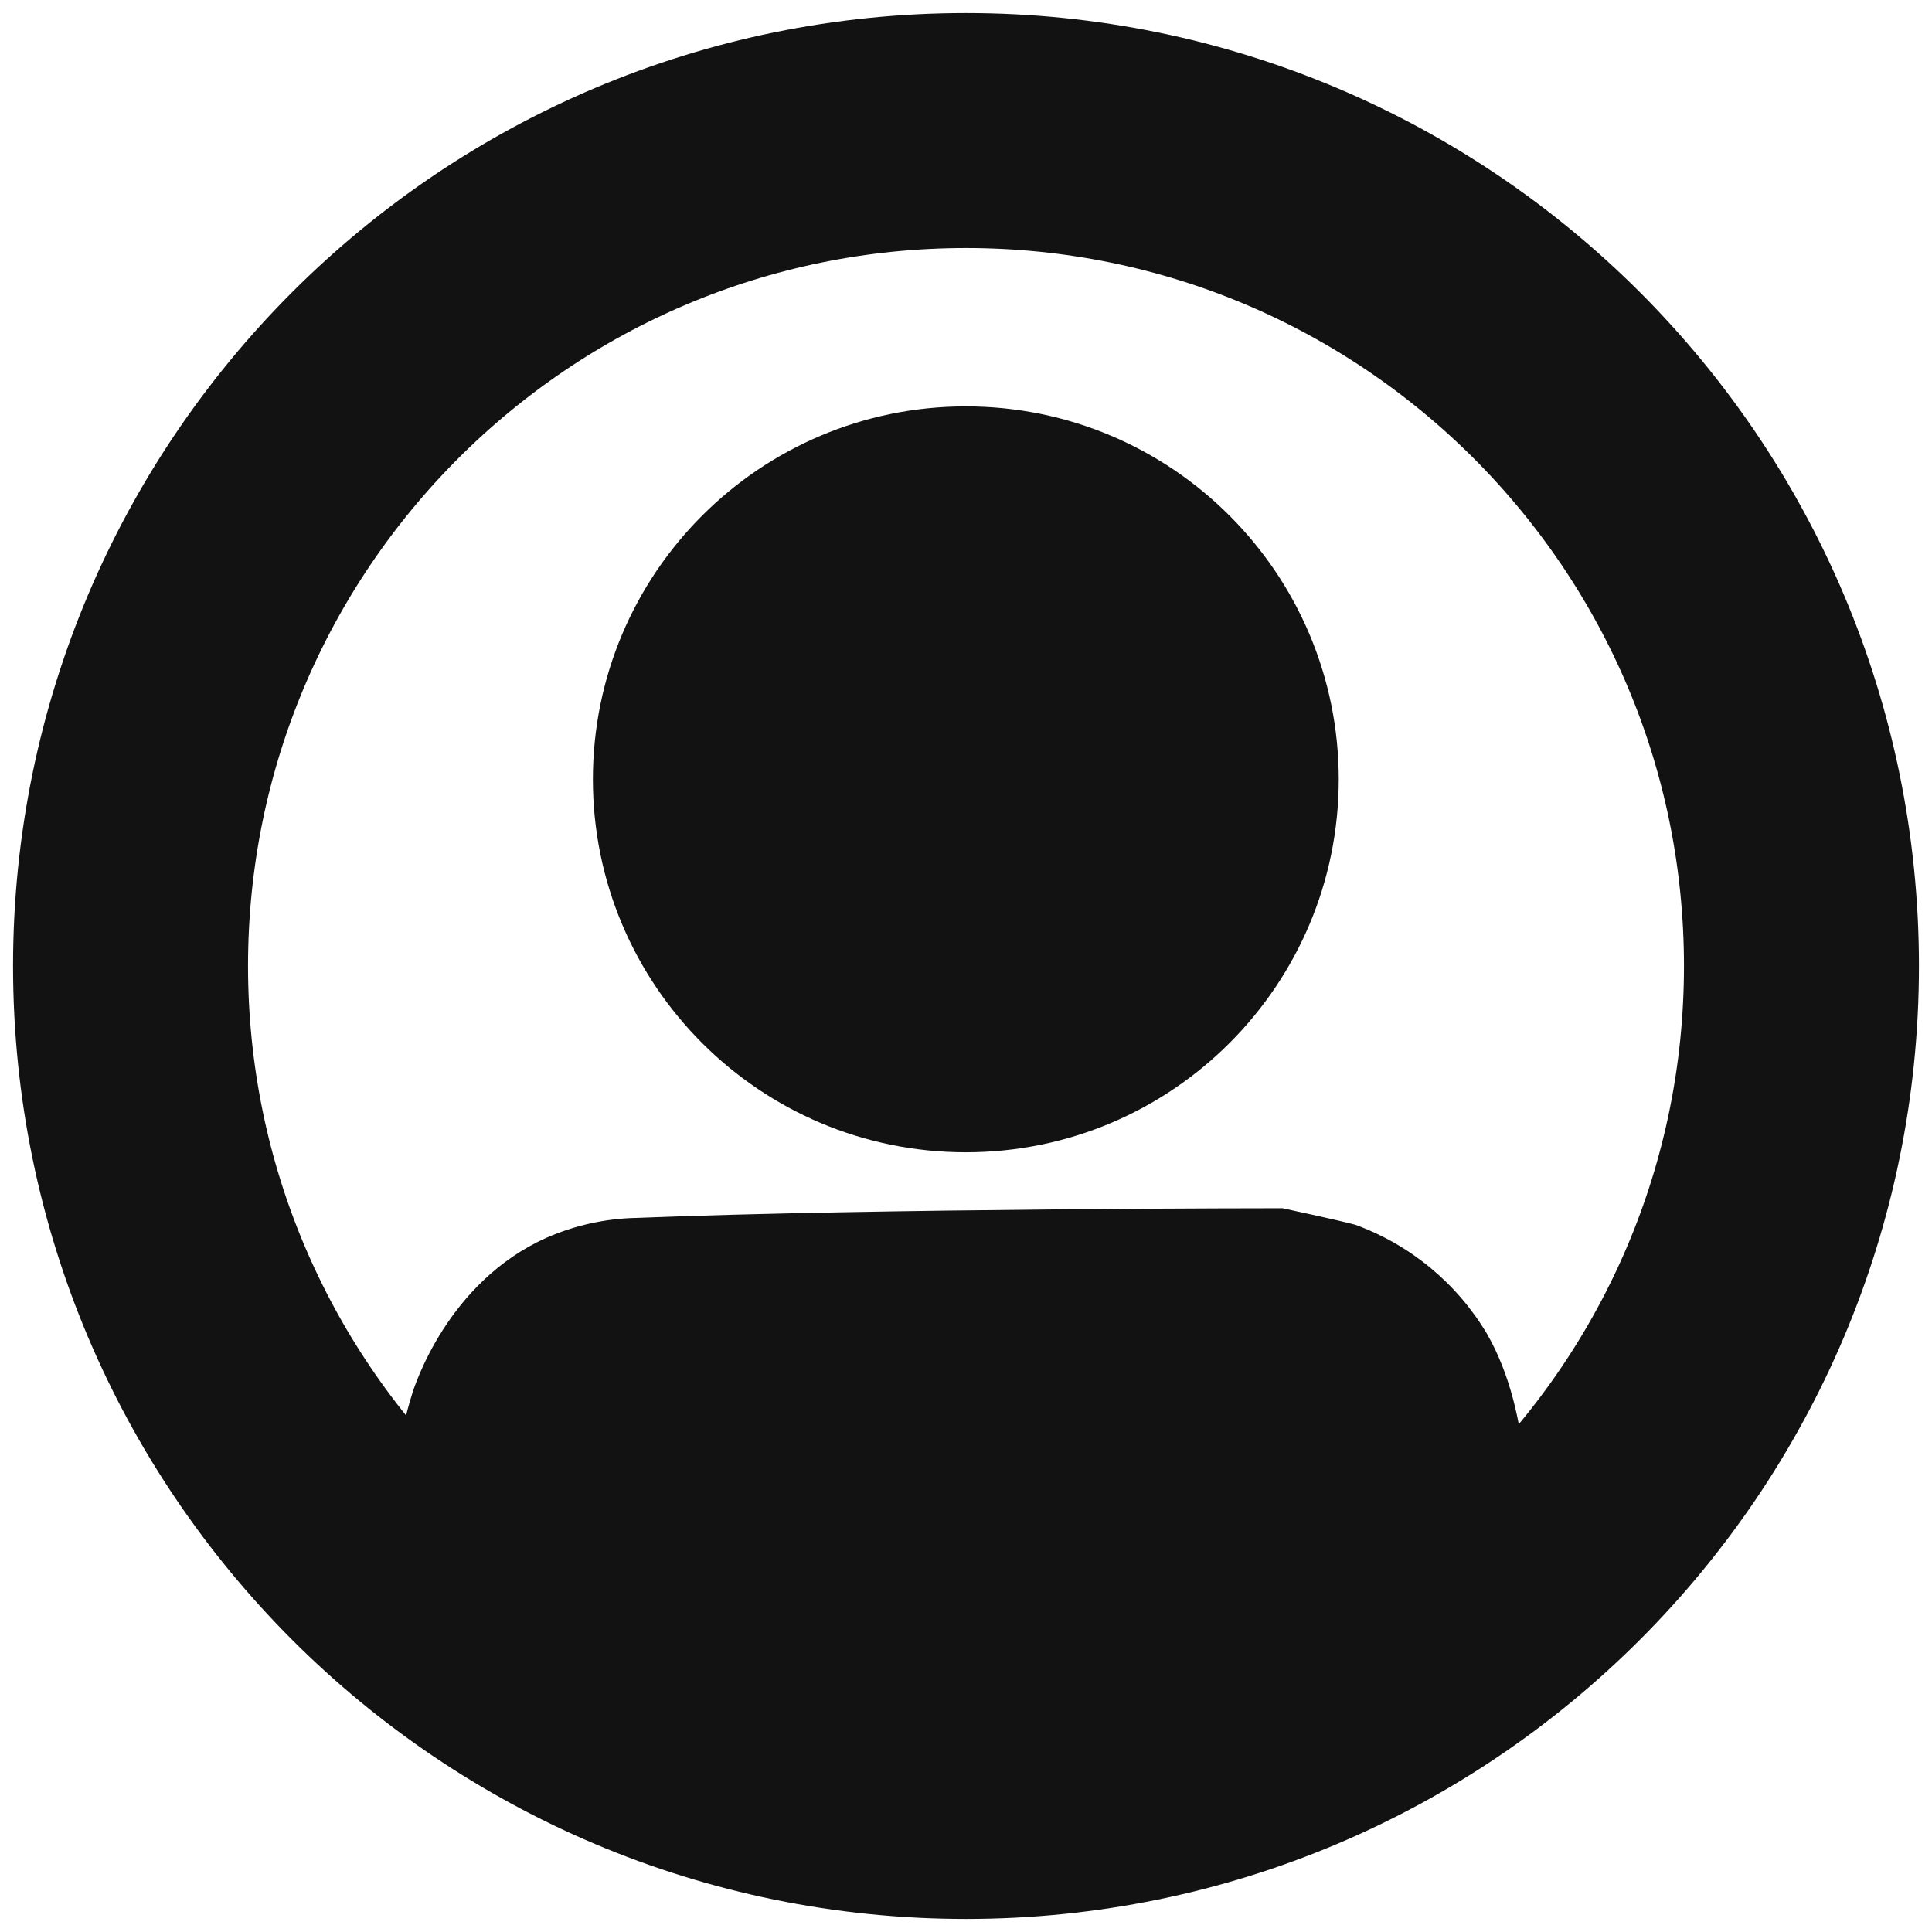 <svg width="74" height="74" viewBox="0 0 74 74" fill="none" xmlns="http://www.w3.org/2000/svg">
<path d="M36.993 44.135C44.882 44.135 51.277 37.739 51.277 29.851C51.277 21.962 44.882 15.566 36.993 15.566C29.104 15.566 22.709 21.962 22.709 29.851C22.709 37.739 29.104 44.135 36.993 44.135Z" fill="#121212"/>
<path d="M37 69C54.673 69 69 54.673 69 37C69 19.327 54.673 5 37 5C19.327 5 5 19.327 5 37C5 54.673 19.327 69 37 69Z" stroke="#121212" stroke-width="9" stroke-miterlimit="10"/>
<path d="M15.54 58.099C14.965 56.101 15.514 54.289 15.778 53.416C15.867 53.111 17.137 49.104 20.93 47.41C22.007 46.937 23.166 46.678 24.343 46.649C33.709 46.278 49.123 46.278 49.123 46.278C49.123 46.278 51.254 46.734 51.904 46.909C54.02 47.679 55.804 49.156 56.956 51.091C58.764 54.237 58.441 58.493 58.441 58.493C58.248 58.738 57.973 59.065 57.635 59.444C56.77 60.414 55.818 61.303 54.79 62.099C54.166 62.567 53.412 63.054 51.188 64.09C49.465 64.943 47.692 65.687 45.877 66.318C41.446 67.745 37.479 67.496 34.972 67.314C31.715 67.085 28.507 66.398 25.442 65.275C21.186 63.67 16.658 61.999 15.54 58.099Z" fill="#121212"/>
</svg>
